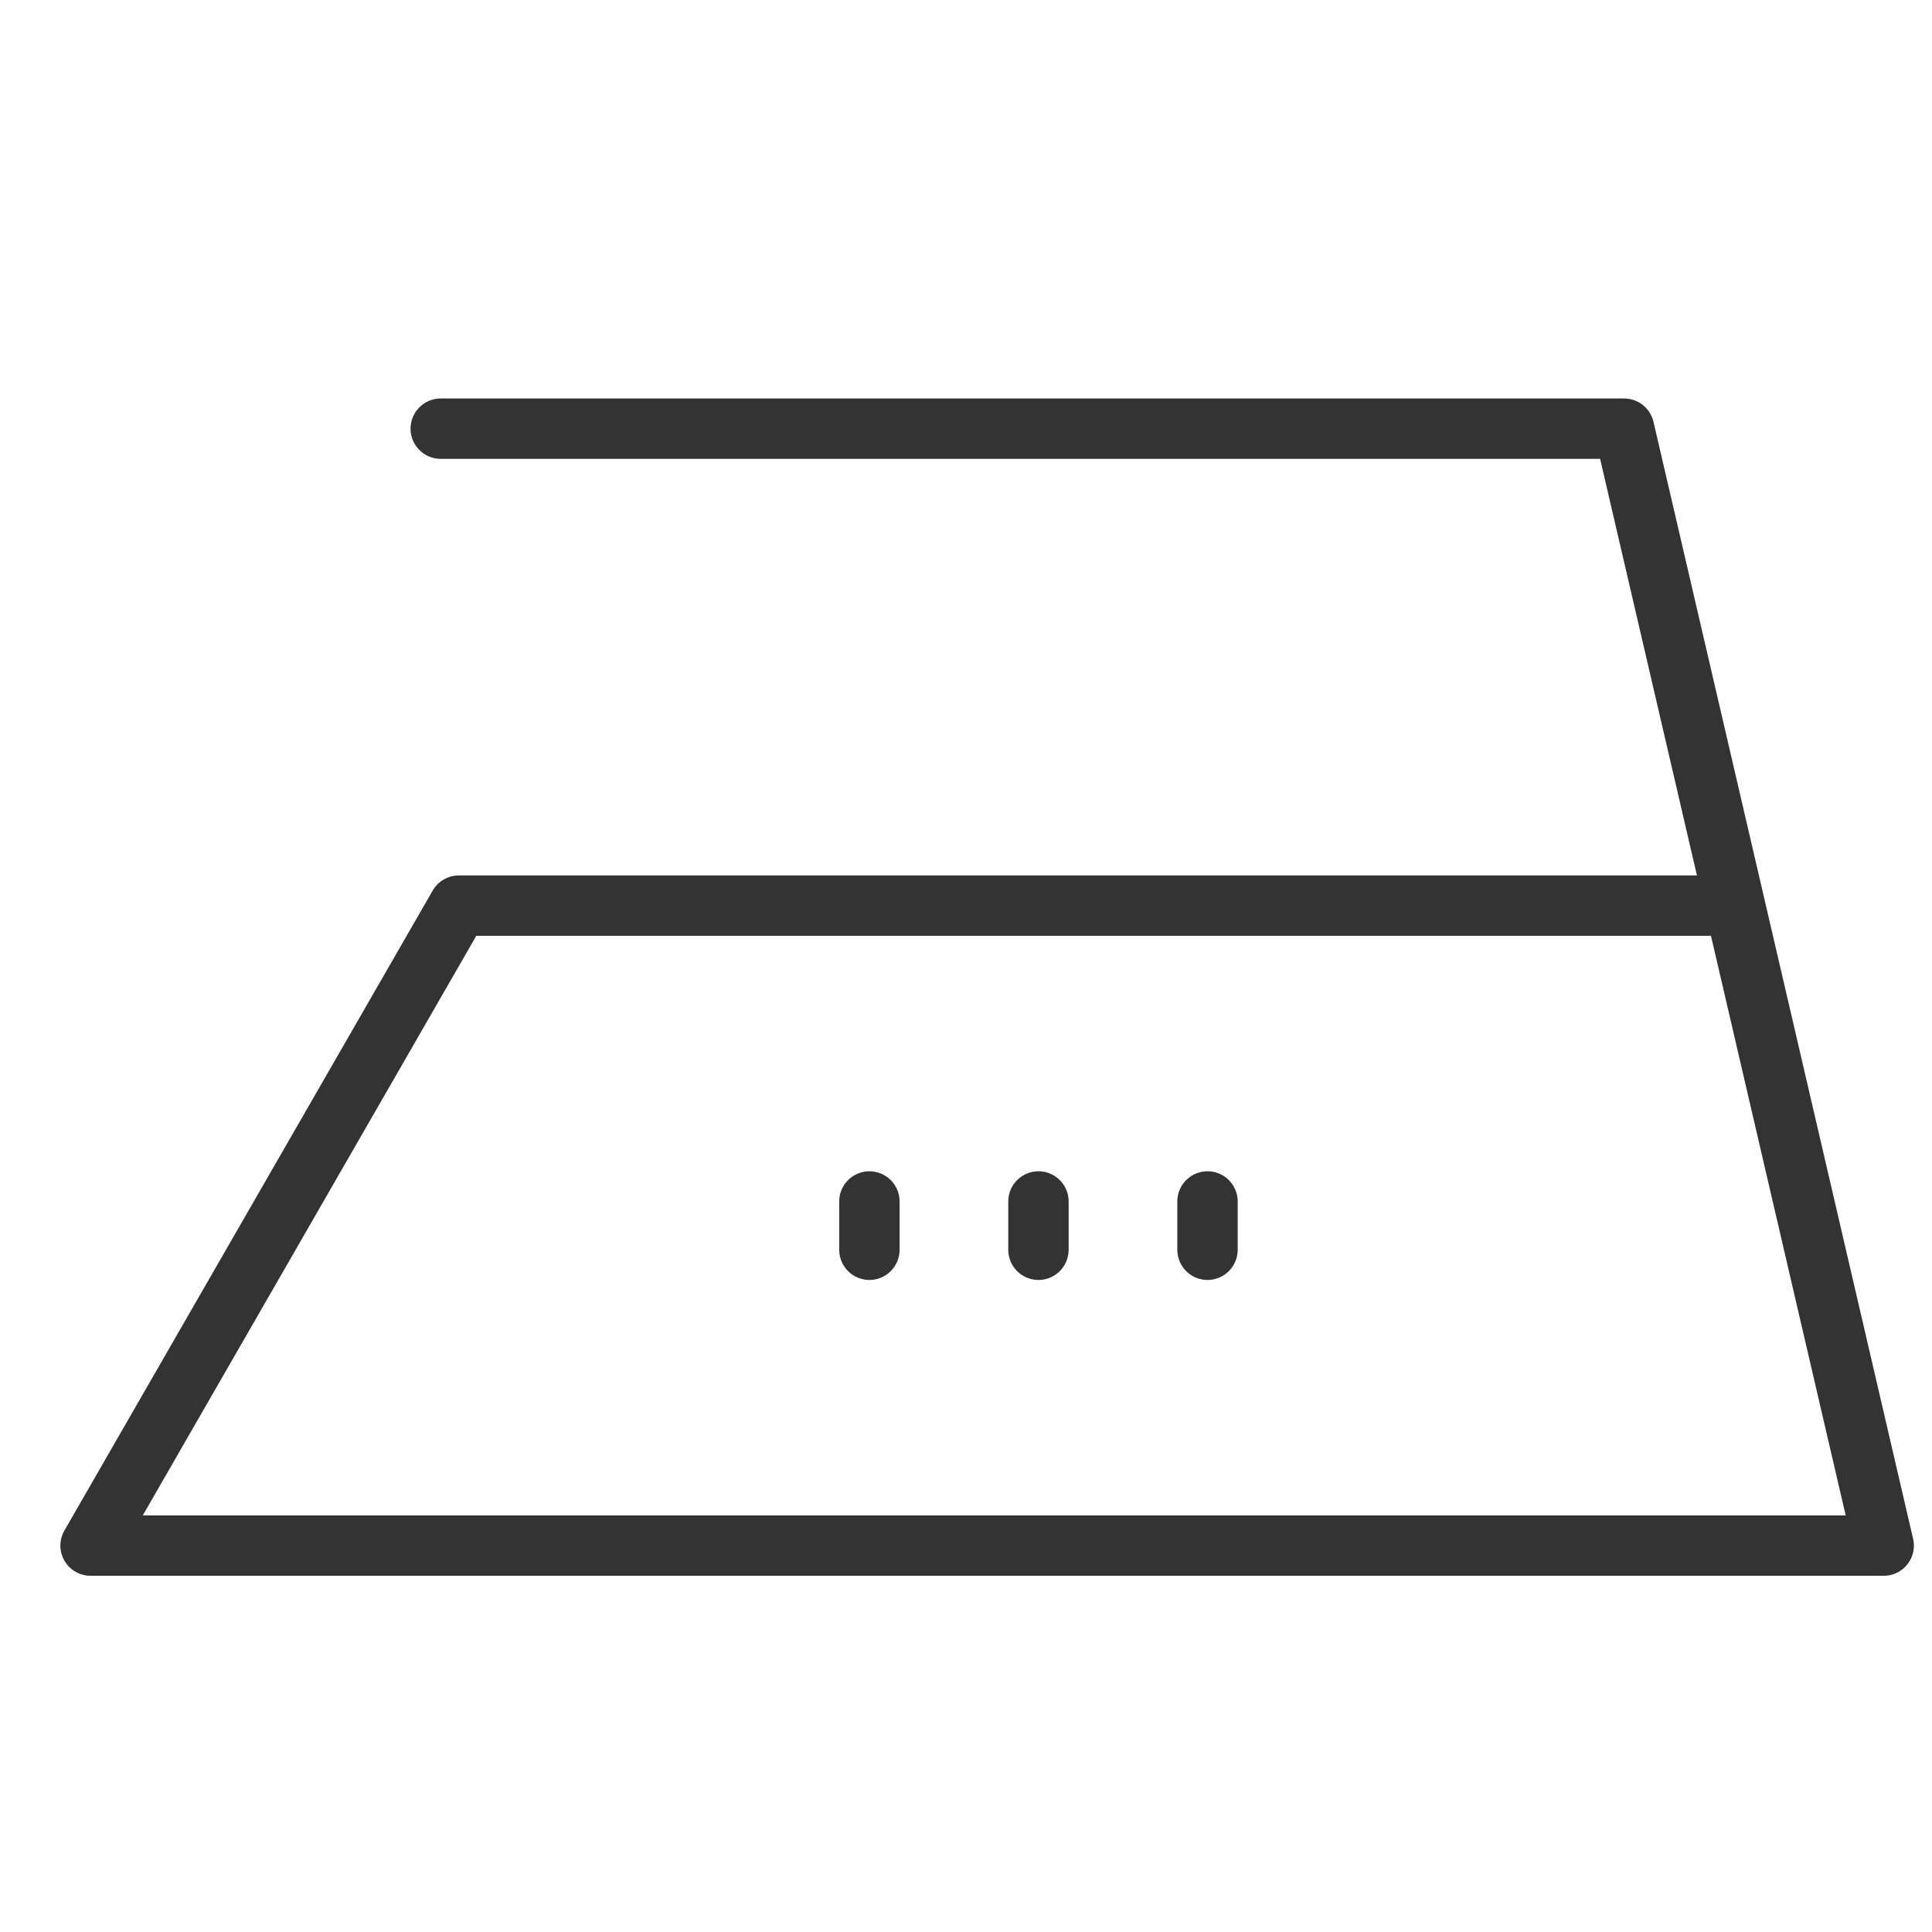 <svg width="32" height="32" viewBox="0 0 32 32" fill="none" xmlns="http://www.w3.org/2000/svg">
<path d="M28.3 15H7.6L1.5 25.6H31.2L26.9 7.1H7.3" stroke="#333333" stroke-miterlimit="10" stroke-linecap="round" stroke-linejoin="round"/>
<path d="M14.4 19.9V20.7" stroke="#333333" stroke-miterlimit="10" stroke-linecap="round" stroke-linejoin="round"/>
<path d="M17.2 19.9V20.7" stroke="#333333" stroke-miterlimit="10" stroke-linecap="round" stroke-linejoin="round"/>
<path d="M20 19.9V20.7" stroke="#333333" stroke-miterlimit="10" stroke-linecap="round" stroke-linejoin="round"/>
</svg>
